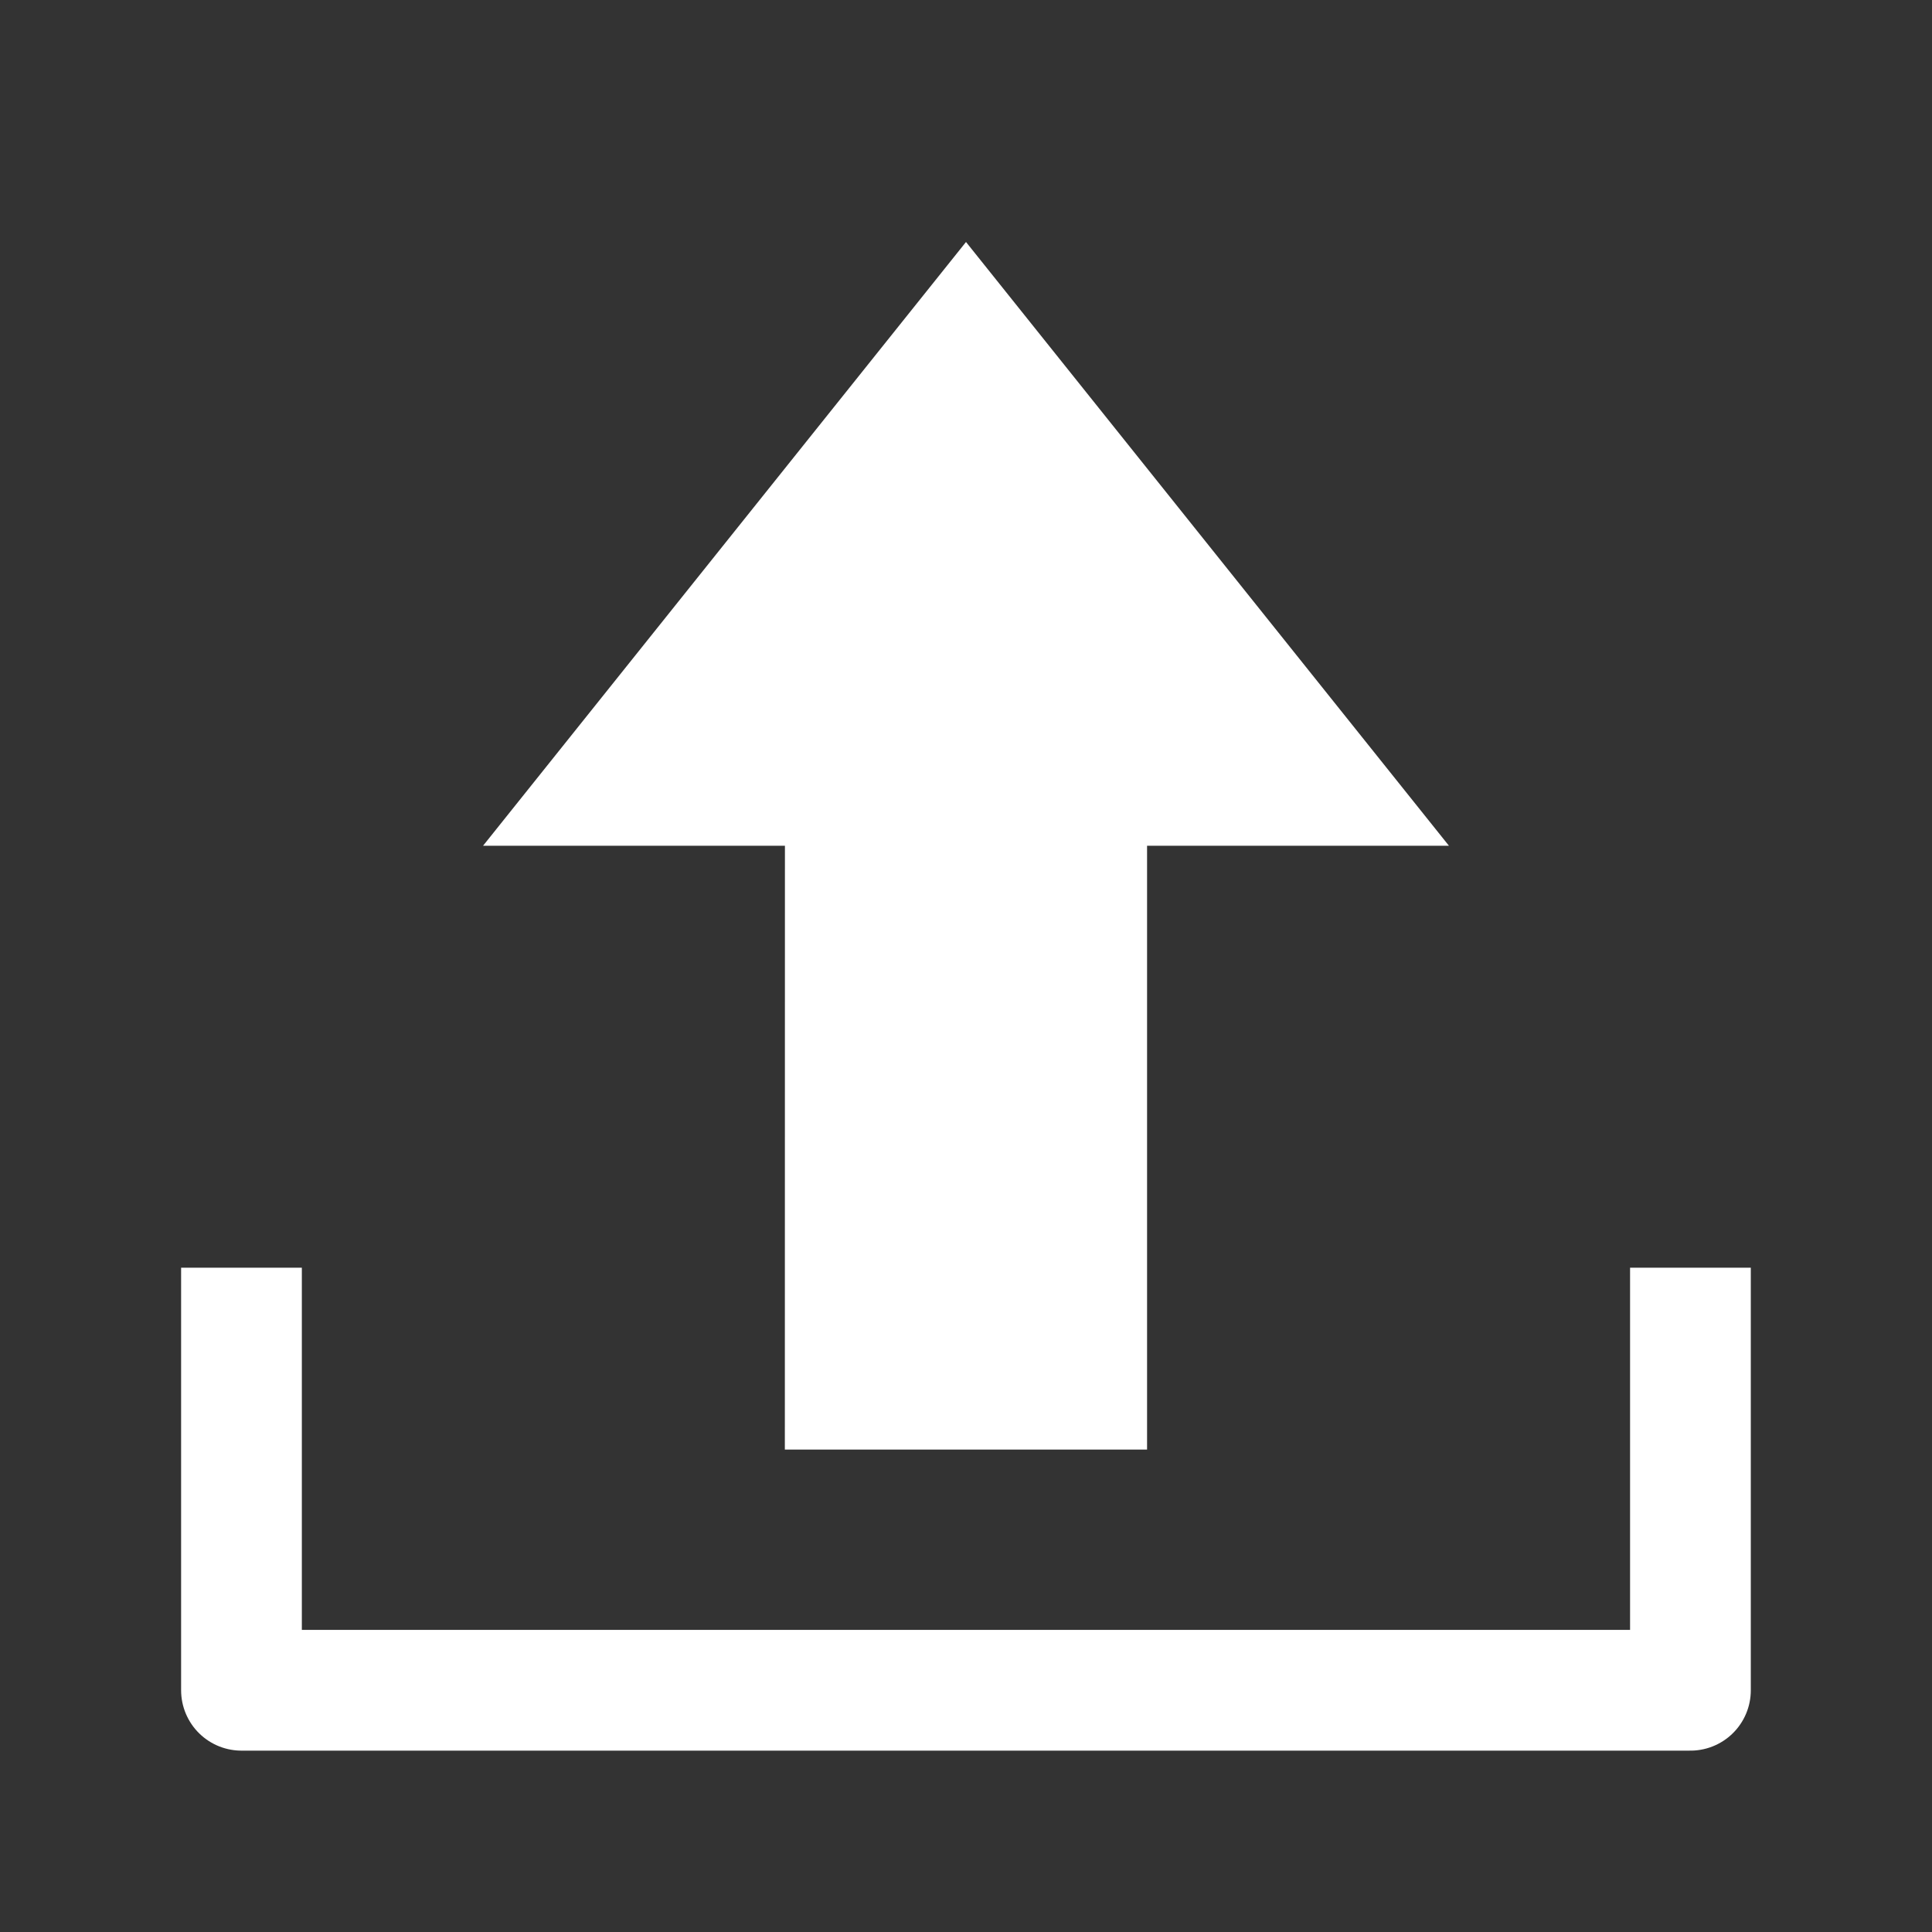 <svg xmlns="http://www.w3.org/2000/svg" width="64pt" height="64pt" version="1.1" viewBox="0 0 22.578 22.578"><rect x="0" y="0" width="22.578" height="22.578" fill="#333333" stroke="none"/><g><path fill="none" stroke="#fff" stroke-linecap="square" stroke-linejoin="round" stroke-width="1.411" d="m2.822 289.94v4.233h16.933v-4.233" transform="translate(0 -274.42)"/><path fill="#fff" d="m9.172 291.36h4.233v-7.056h3.528l-5.644-7.056-5.644 7.056h3.528z" transform="translate(0 -274.42)"/></g></svg>